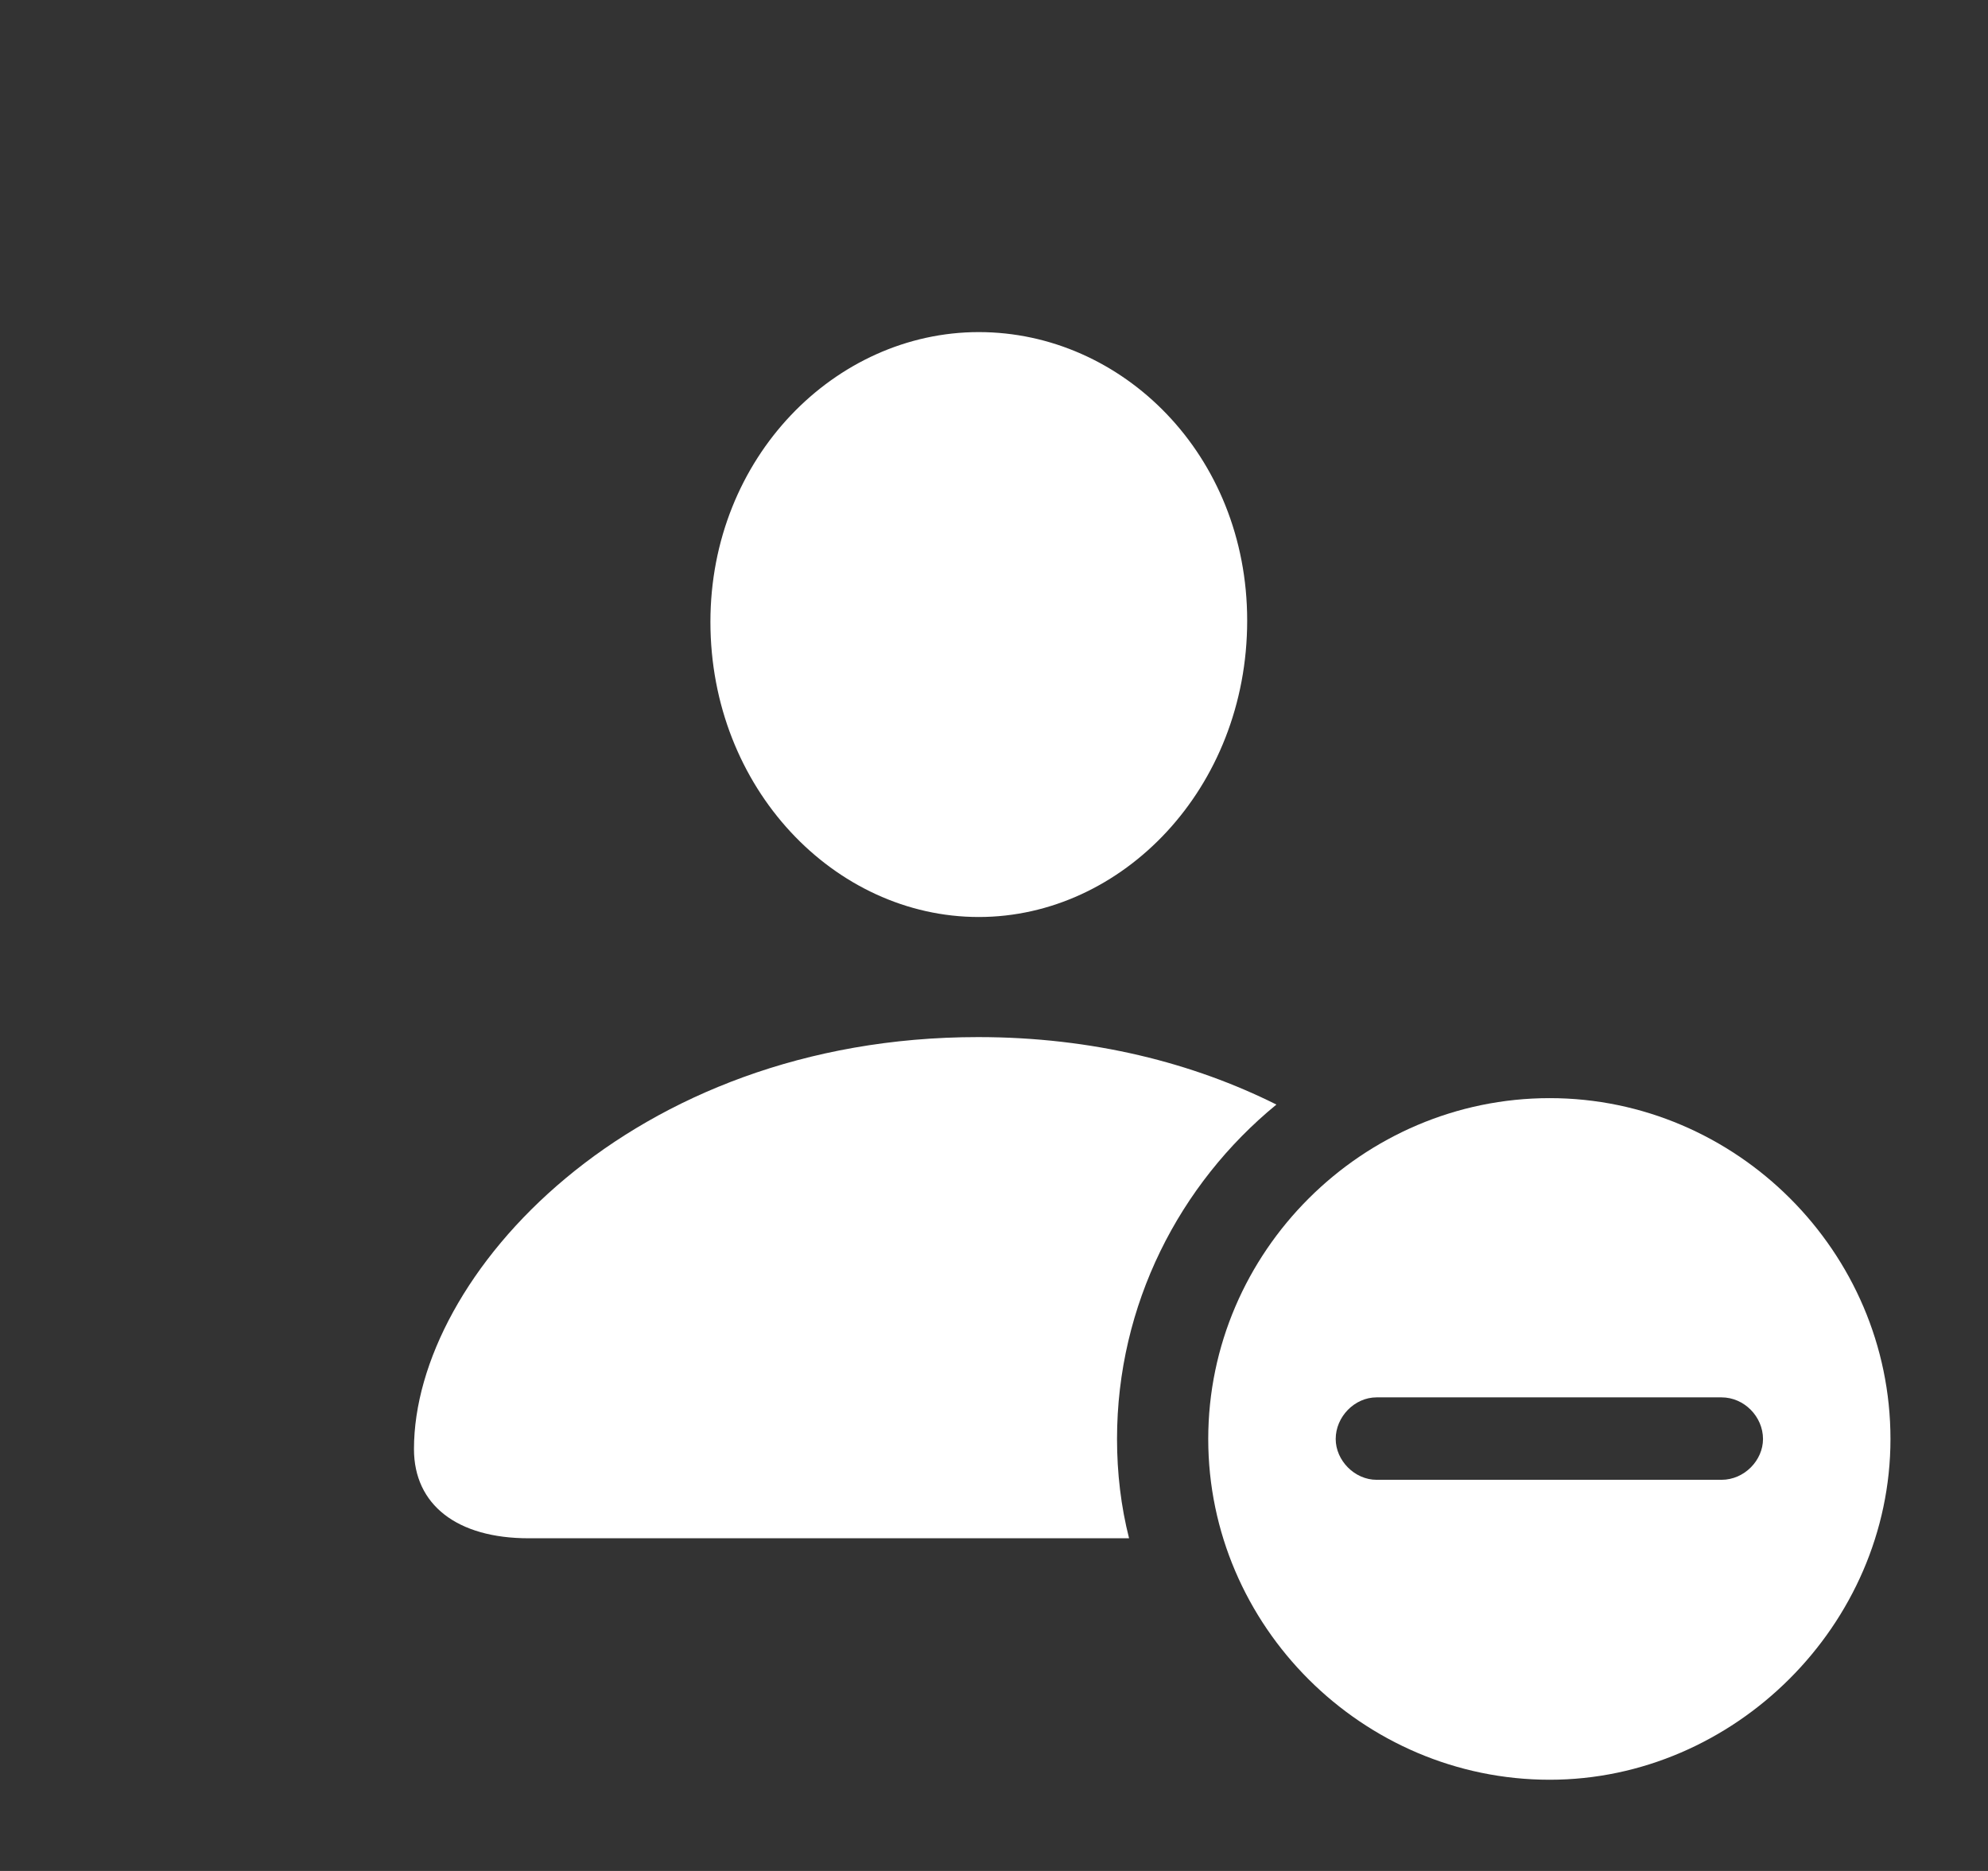 <svg width="17" height="16" viewBox="0 0 17 16" fill="none" xmlns="http://www.w3.org/2000/svg">
<rect x="0" y="0" width="17" height="16" fill="#333333" stroke="none"/>
<g clip-path="url(#clip0_1214_7823)">
<path d="M10.915 9.446C10.085 10.126 9.552 11.158 9.552 12.306C9.552 12.598 9.586 12.883 9.655 13.155H4.521C3.907 13.155 3.54 12.868 3.54 12.392C3.54 10.912 5.393 8.869 8.364 8.869C9.347 8.869 10.207 9.092 10.915 9.446ZM10.665 5.307C10.665 6.741 9.598 7.842 8.37 7.842C7.137 7.842 6.075 6.741 6.075 5.318C6.075 3.913 7.142 2.84 8.37 2.84C9.598 2.84 10.665 3.89 10.665 5.307Z" fill="white"/>
<path d="M16.166 12.306C16.166 13.895 14.83 15.22 13.252 15.22C11.652 15.22 10.332 13.906 10.332 12.306C10.332 10.705 11.652 9.391 13.252 9.391C14.847 9.391 16.166 10.705 16.166 12.306ZM11.772 11.95C11.583 11.95 11.422 12.116 11.422 12.306C11.422 12.489 11.583 12.655 11.772 12.655H14.721C14.916 12.655 15.076 12.489 15.076 12.306C15.076 12.116 14.916 11.95 14.721 11.95H11.772Z" fill="white"/>
</g>
<defs>
<clipPath id="clip0_1214_7823">
<rect width="16.947" height="16" fill="white"/>
</clipPath>
</defs>
</svg>
